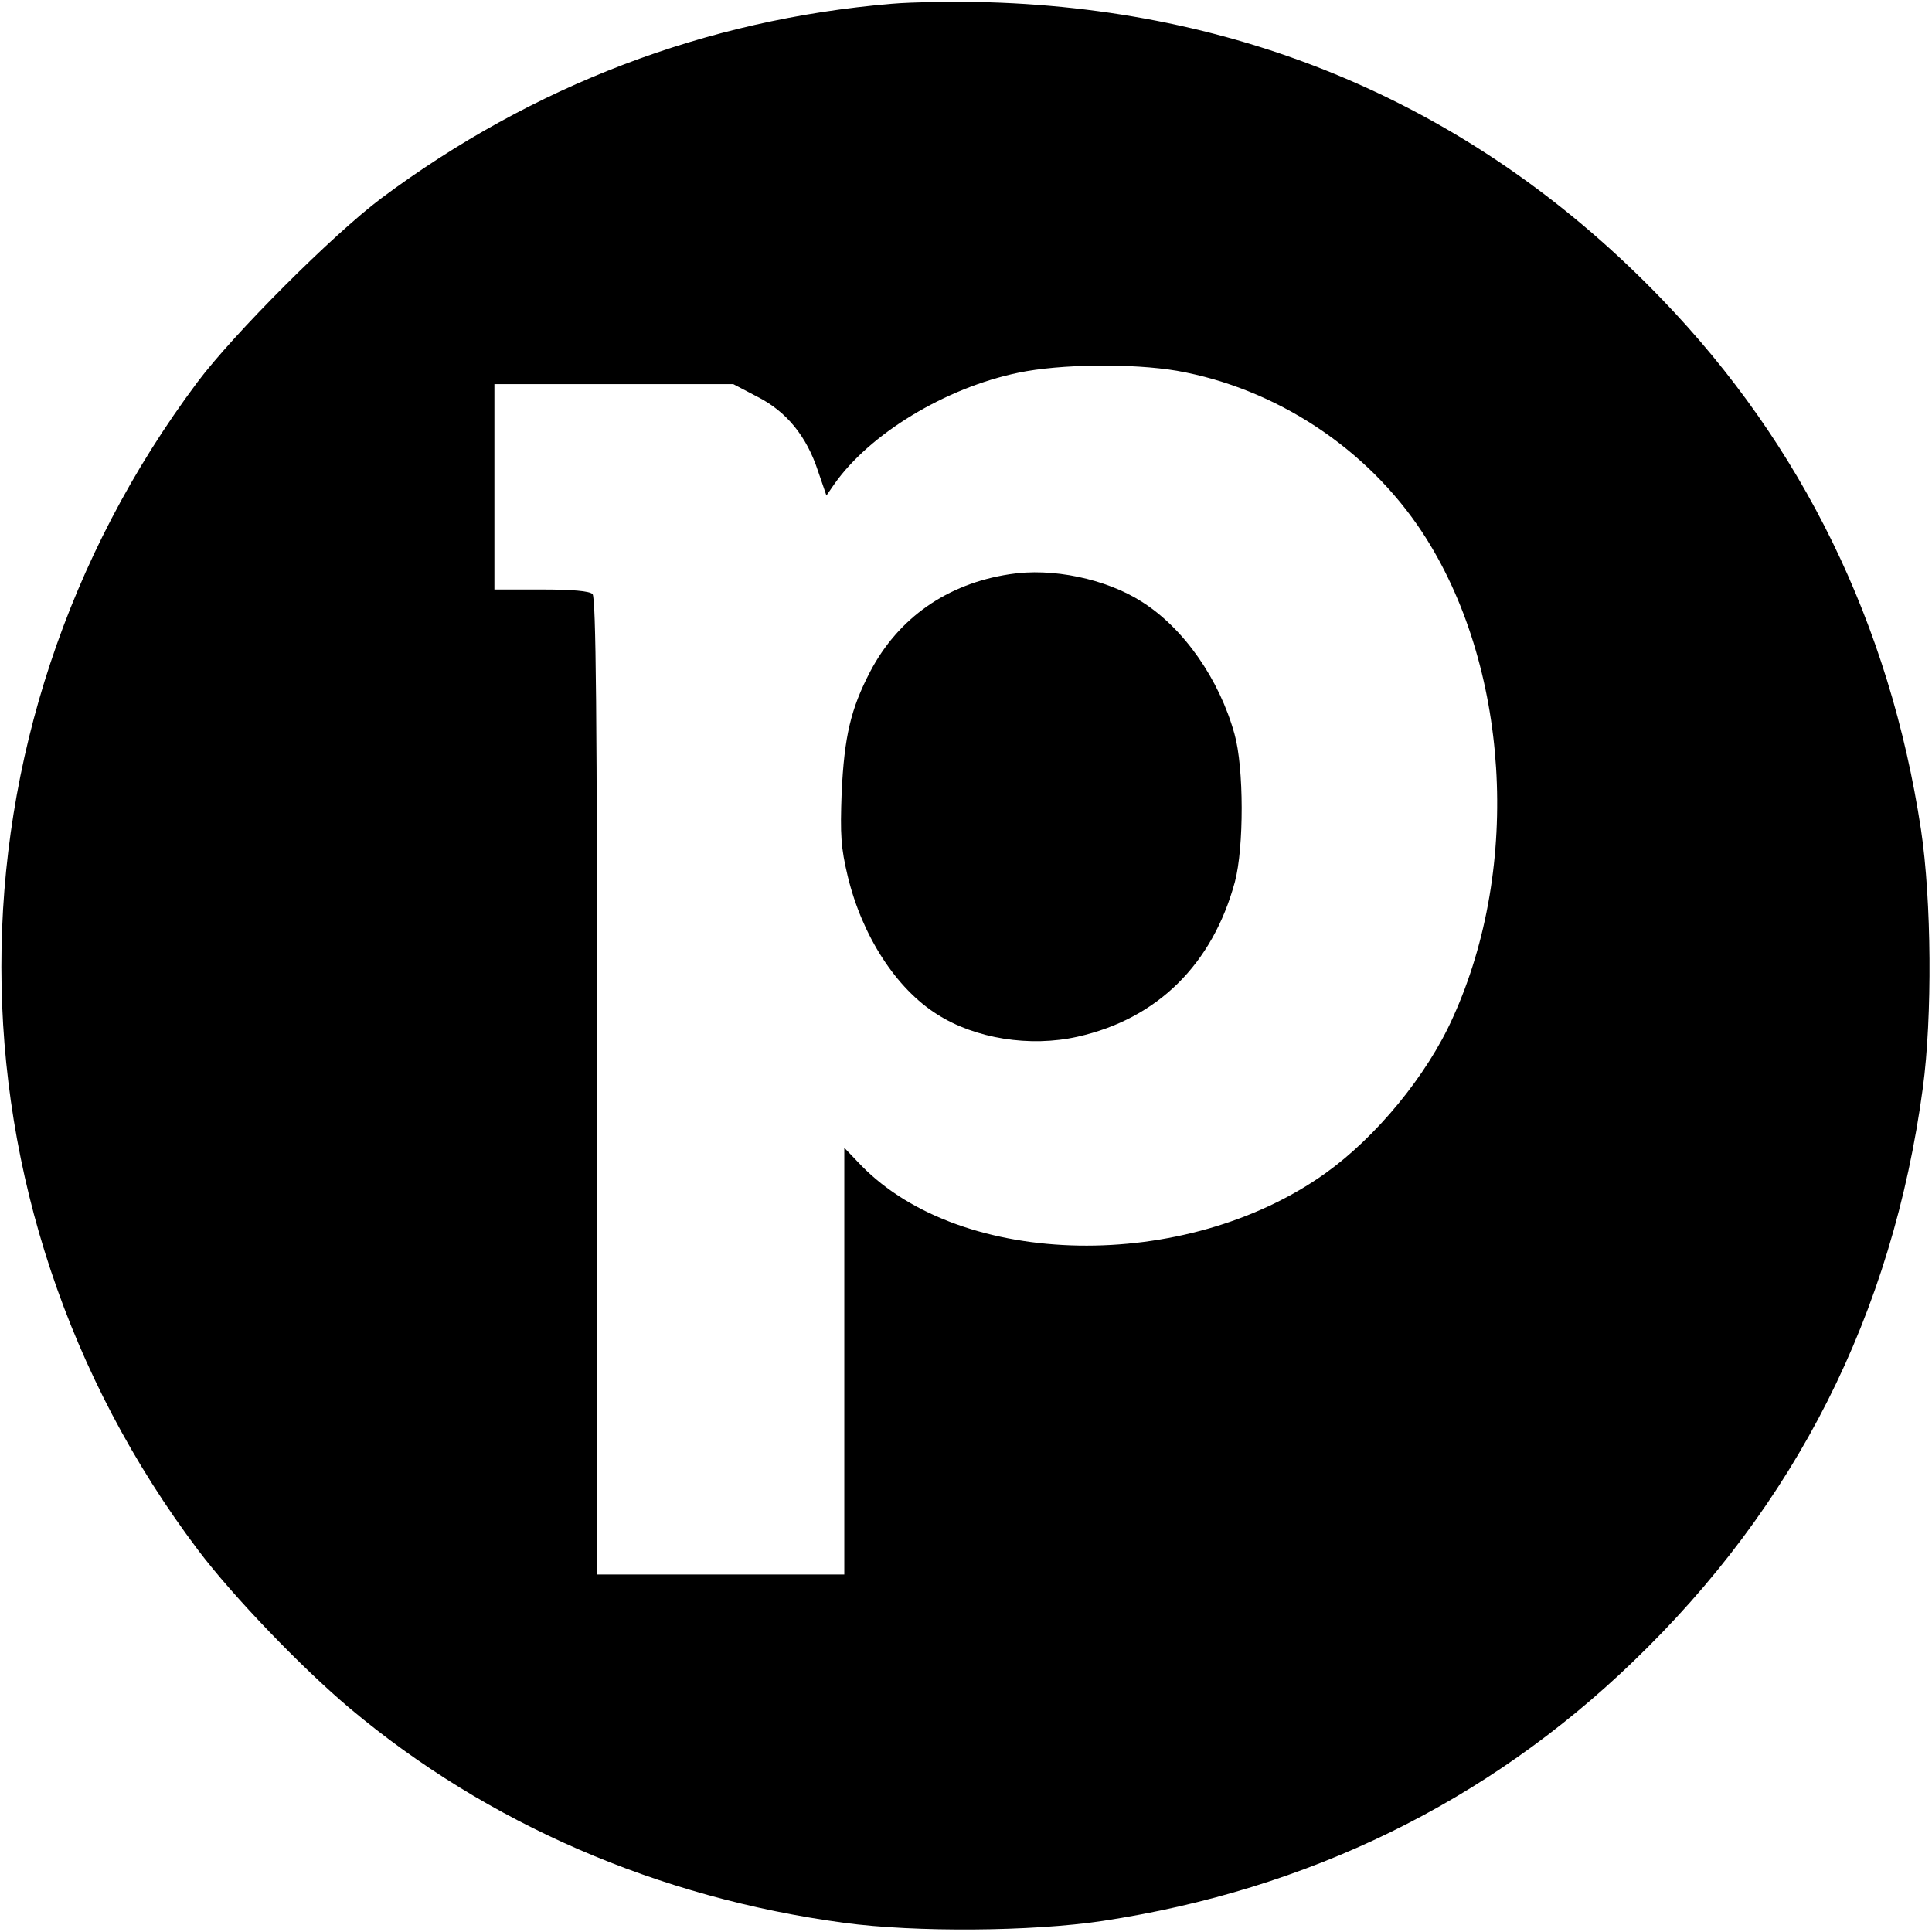 <?xml version="1.0" standalone="no"?>
<!DOCTYPE svg PUBLIC "-//W3C//DTD SVG 20010904//EN"
 "http://www.w3.org/TR/2001/REC-SVG-20010904/DTD/svg10.dtd">
<svg version="1.0" xmlns="http://www.w3.org/2000/svg"
 width="508pt" height="508pt" viewBox="0 0 508 508"
 preserveAspectRatio="xMidYMid meet">

<g transform="translate(0,508) scale(0.1,-0.1)"
fill="#000000" stroke="none">
<path d="M2344 5070 c-488 -41 -944 -215 -1341 -511 -127 -95 -389 -357 -484
-484 -688 -920 -687 -2157 2 -3071 92 -122 274 -311 399 -416 361 -303 810
-498 1300 -564 186 -25 493 -23 679 5 540 82 1011 312 1394 681 429 412 683
915 763 1510 25 186 23 493 -5 679 -82 540 -312 1011 -681 1394 -476 495
-1077 760 -1770 781 -85 2 -201 1 -256 -4z m751 -965 c259 -46 499 -203 645
-425 228 -348 262 -876 80 -1276 -68 -152 -202 -314 -335 -409 -367 -262 -955
-252 -1221 21 l-44 46 0 -561 0 -561 -325 0 -325 0 0 1283 c0 985 -3 1286 -12
1295 -8 8 -53 12 -135 12 l-123 0 0 270 0 270 314 0 314 0 63 -33 c77 -39 130
-104 160 -196 l22 -64 20 29 c93 133 292 254 485 294 110 23 298 25 417 5z"/>
<path d="M2654 3570 c-164 -25 -292 -115 -366 -256 -51 -98 -68 -170 -75 -319
-4 -111 -2 -143 16 -219 38 -157 127 -295 235 -363 100 -64 244 -87 369 -59
210 47 355 190 414 407 24 90 24 301 -1 389 -40 144 -133 278 -244 348 -94 60
-236 90 -348 72z"/>
</g>
</svg>
